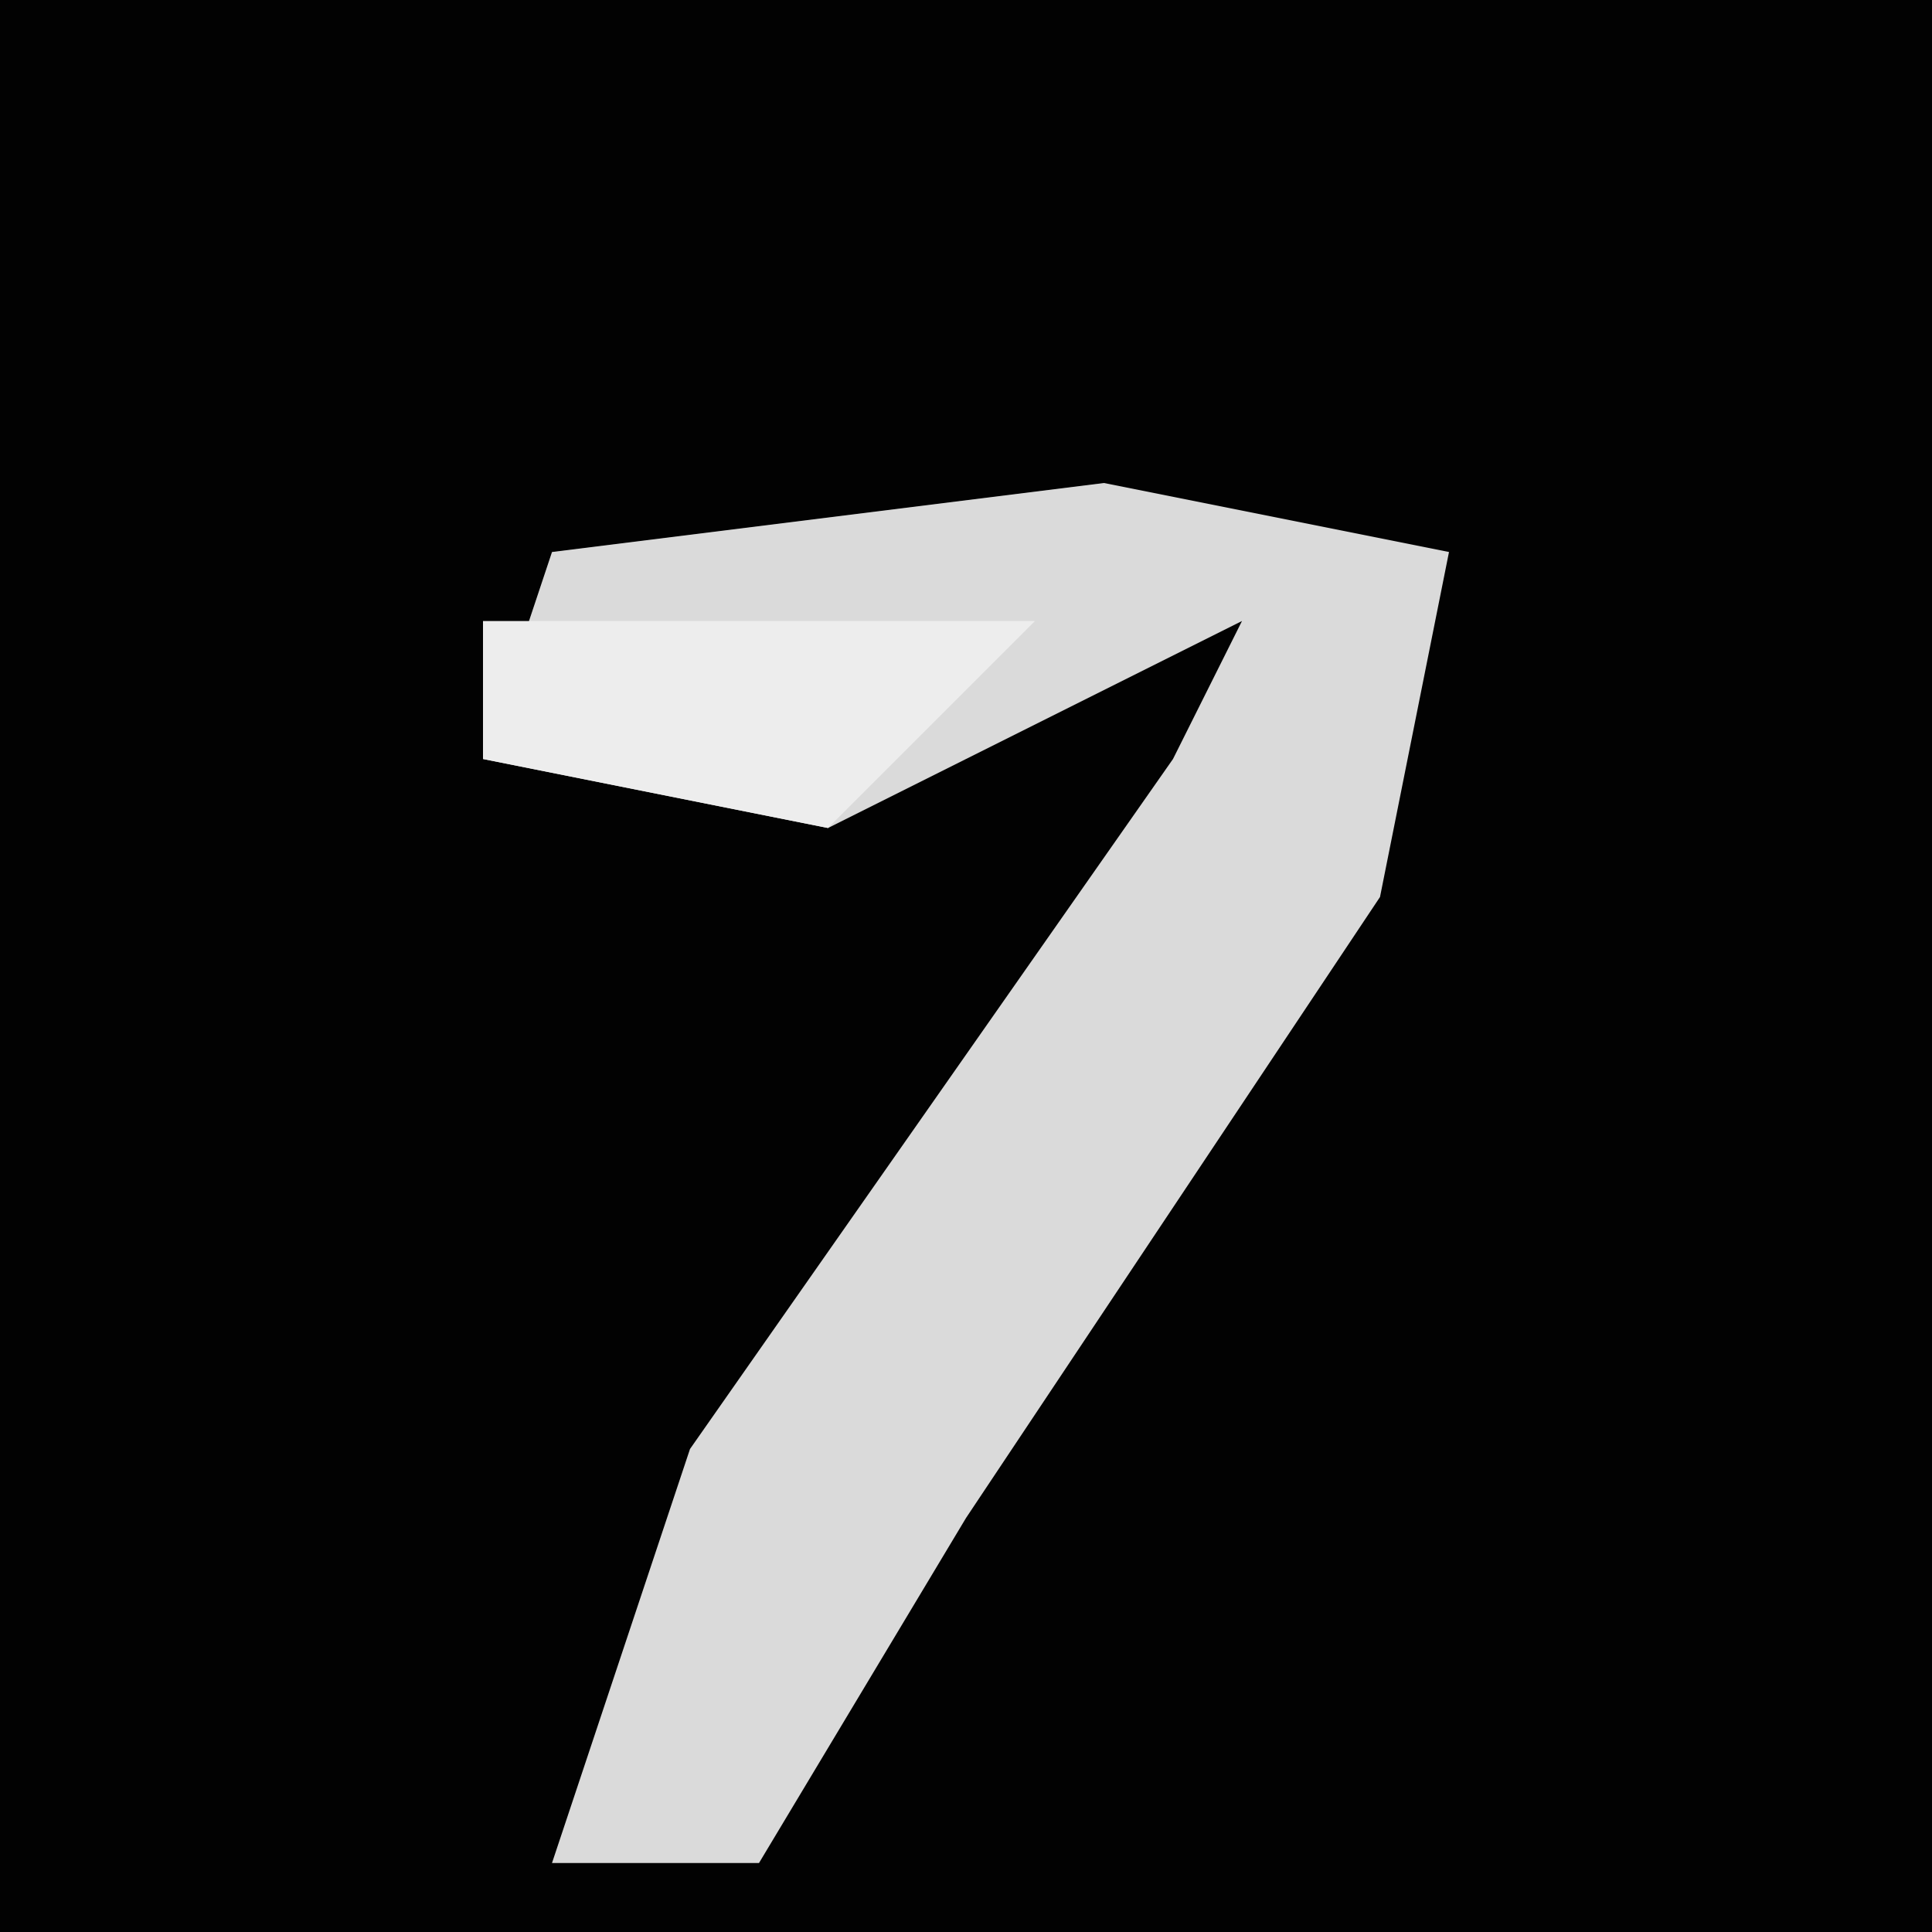 <?xml version="1.0" encoding="UTF-8"?>
<svg version="1.1" xmlns="http://www.w3.org/2000/svg" width="28" height="28">
<path d="M0,0 L28,0 L28,28 L0,28 Z " fill="#020202" transform="translate(0,0)"/>
<path d="M0,0 L5,1 L4,6 L-2,15 L-5,20 L-8,20 L-6,14 L1,4 L2,2 L-4,5 L-9,4 L-8,1 Z " fill="#DADADA" transform="translate(16,7)"/>
<path d="M0,0 L8,0 L5,3 L0,2 Z " fill="#EDEDED" transform="translate(7,9)"/>
</svg>
